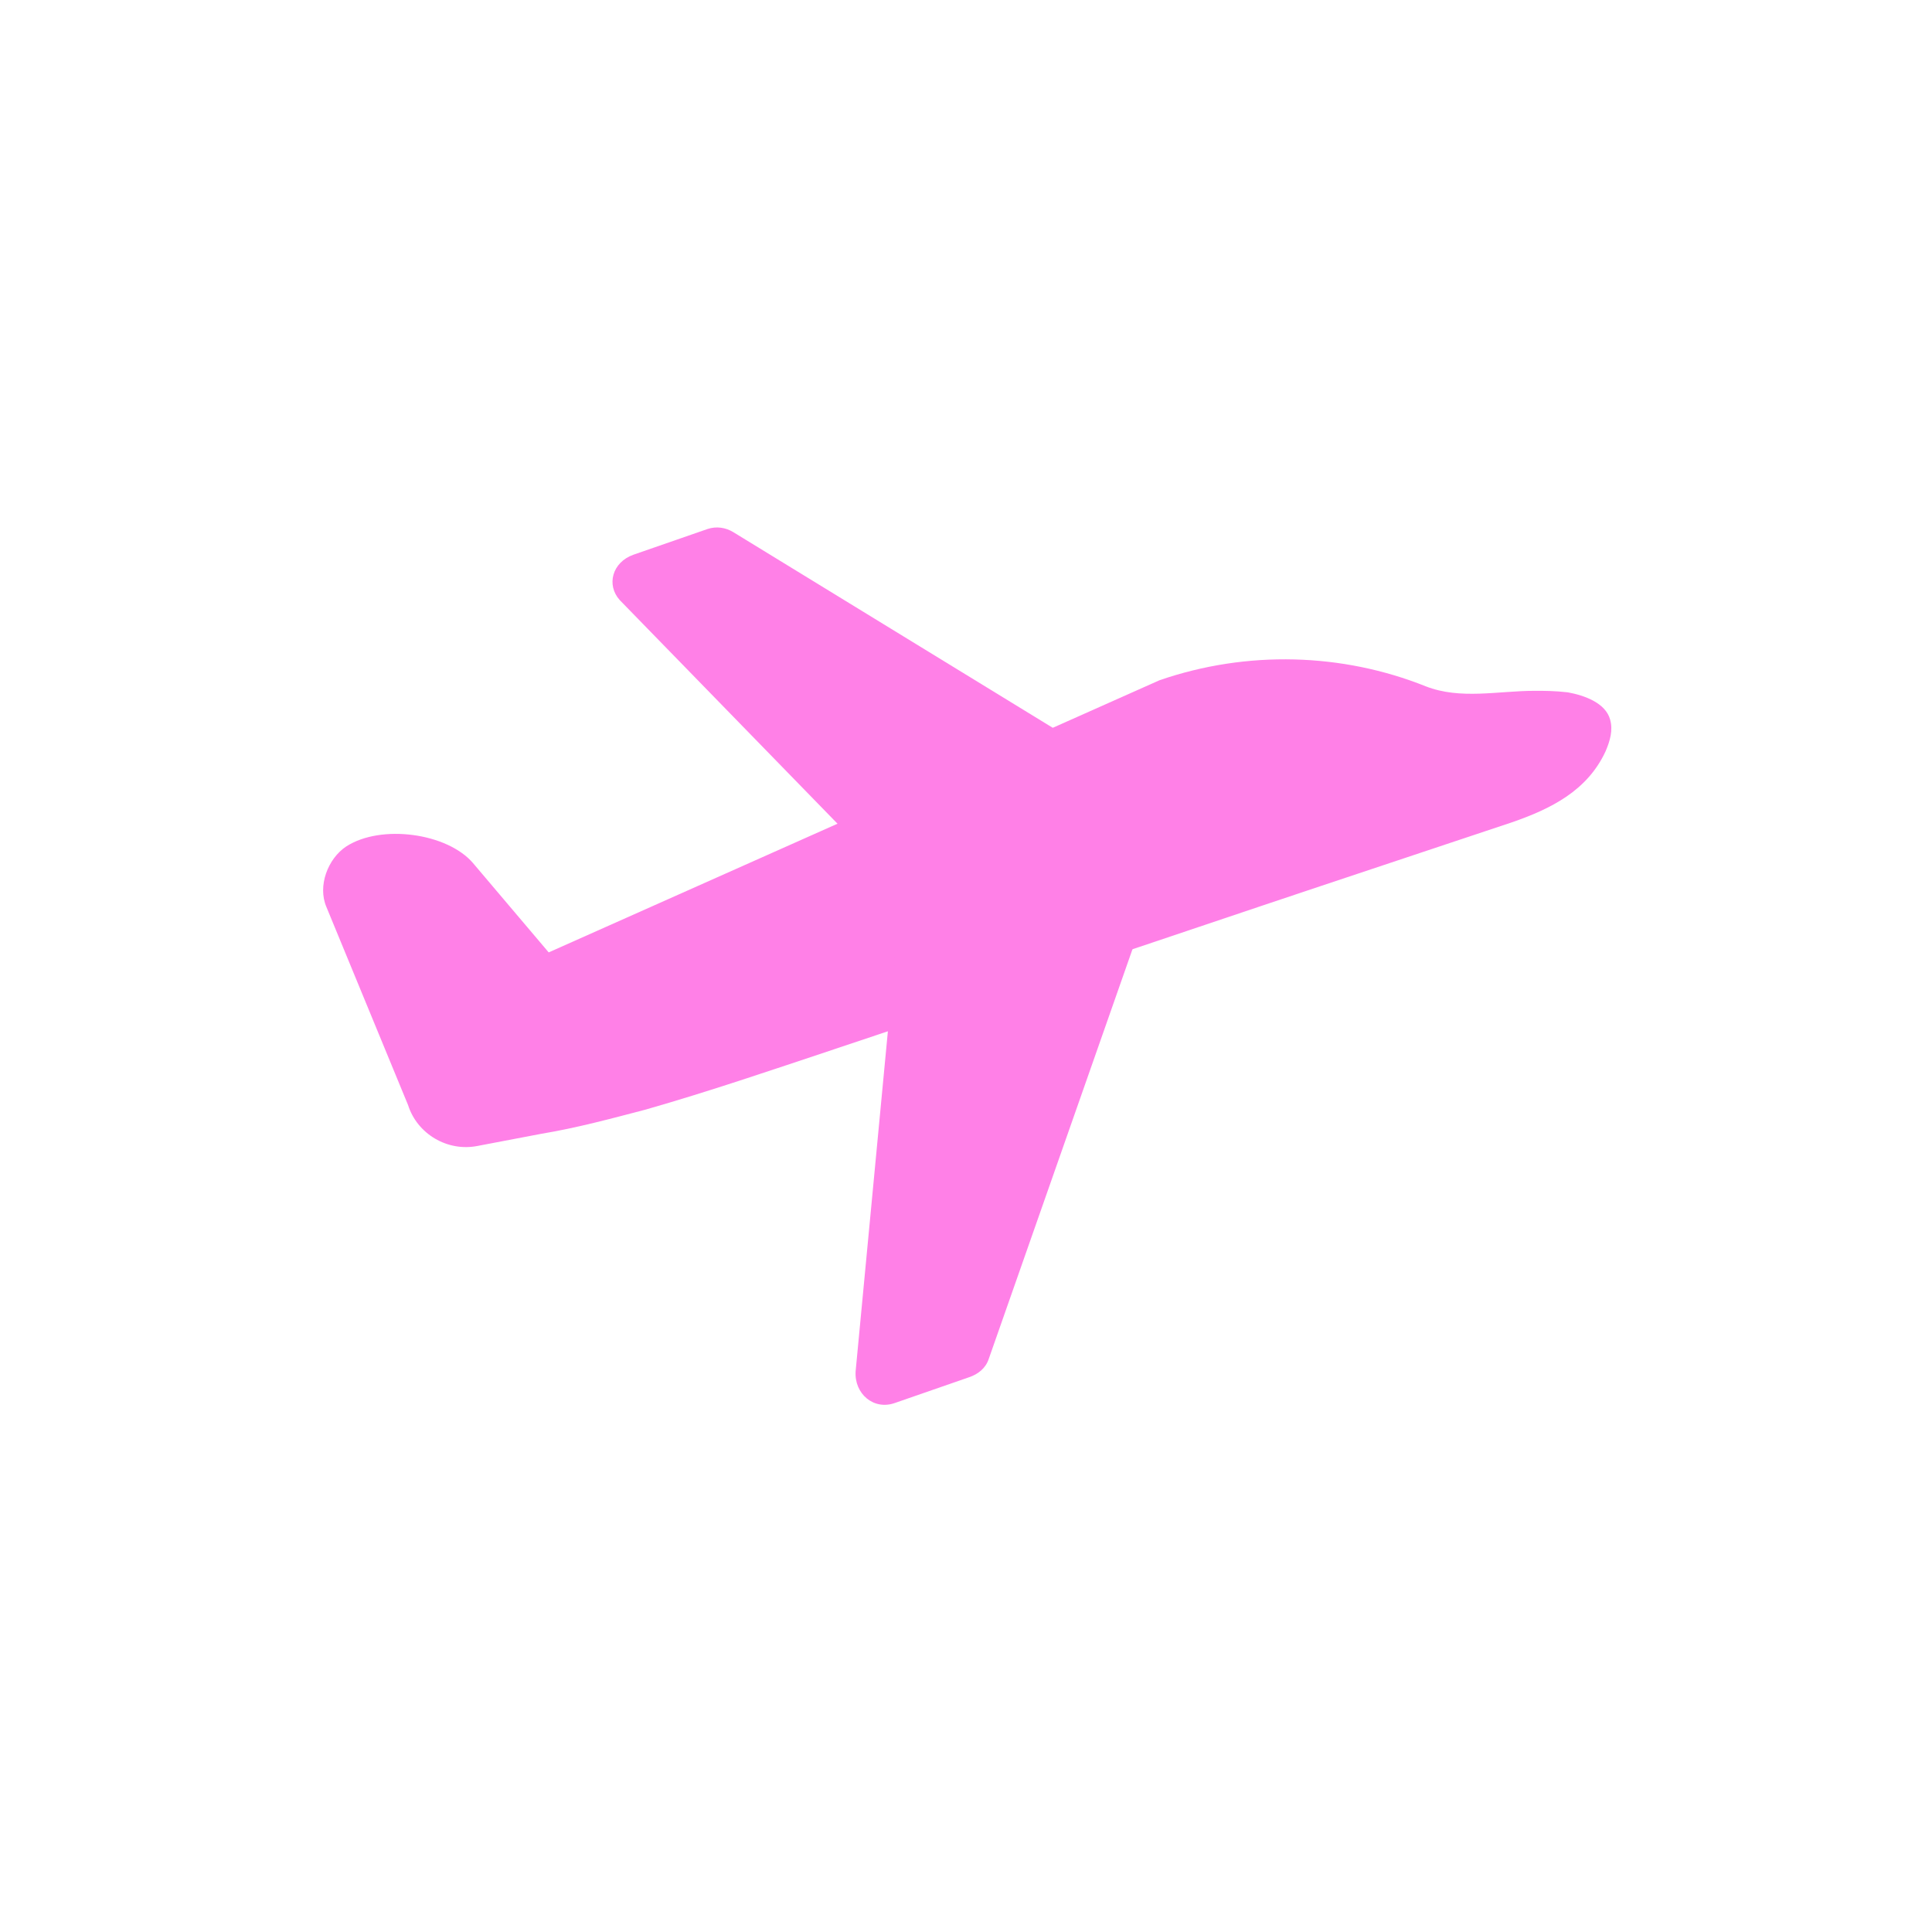 <svg xml:space="preserve" viewBox="0 0 100 100" y="0" x="0" xmlns="http://www.w3.org/2000/svg" id="圖層_1" version="1.1" style="height: 100%; width: 100%; background: rgb(255, 255, 255);" width="134px" height="134px"><g class="ldl-scale" style="transform-origin: 50% 50%; transform: rotate(0deg) scale(0.86, 0.86);"><g class="ldl-ani"><g class="ldl-layer"><g class="ldl-ani" style="transform-origin: 50px 50px; transform: scale(0.91); animation: 0.503s linear -0.335s infinite normal forwards running breath-f21d0085-032e-4e50-bd04-3ac06817fb16;"><path fill="#333" d="M32.9 21.1L28 22.8c-1.4.5-1.8 2-.9 3l18.6 19.1L63.5 39 34.6 21.3c-.5-.3-1.1-.4-1.7-.2z" style="fill: rgb(255, 128, 231);"></path></g></g><g class="ldl-layer"><g class="ldl-ani" style="transform-origin: 50px 50px; transform: scale(0.91); animation: 0.503s linear -0.419s infinite normal forwards running breath-f21d0085-032e-4e50-bd04-3ac06817fb16;"><path fill="#333" d="M87.6 31.8c-2.4 0-4.9.6-7.2-.3-5.5-2.2-11.8-2.4-17.6-.4l-40.4 18-5-5.9c-1.7-2-6.1-2.6-8.4-1.1-1.2.8-1.9 2.6-1.3 4l5.4 13.1c.6 1.9 2.6 3.1 4.6 2.7l4.2-.8c2.4-.4 4.6-1 6.9-1.6 4.2-1.2 8.3-2.6 12.5-4 5.4-1.8 10.7-3.6 16.1-5.4 5.4-1.8 10.7-3.6 16.1-5.4l10.8-3.6 1.8-.6c2.6-.9 5-2.1 6.2-4.7.3-.7.5-1.4.3-2.1-.3-1.1-1.7-1.6-2.8-1.8-.9-.1-1.5-.1-2.2-.1z" style="fill: rgb(255, 128, 231);"></path></g></g><g class="ldl-layer"><g class="ldl-ani" style="transform-origin: 50px 50px; transform: scale(0.91); animation: 0.503s linear -0.503s infinite normal forwards running breath-f21d0085-032e-4e50-bd04-3ac06817fb16;"><path fill="#333" d="M50.2 77.2l-4.9 1.7c-1.4.5-2.7-.6-2.6-2.1l2.6-27.4c.1-.6.5-1.1 1.1-1.3l13.8-4.6c1.2-.4 2.4.8 2 2L51.5 76c-.2.6-.7 1-1.3 1.2z" style="fill: rgb(255, 128, 231);"></path></g></g>
</g></g></svg>